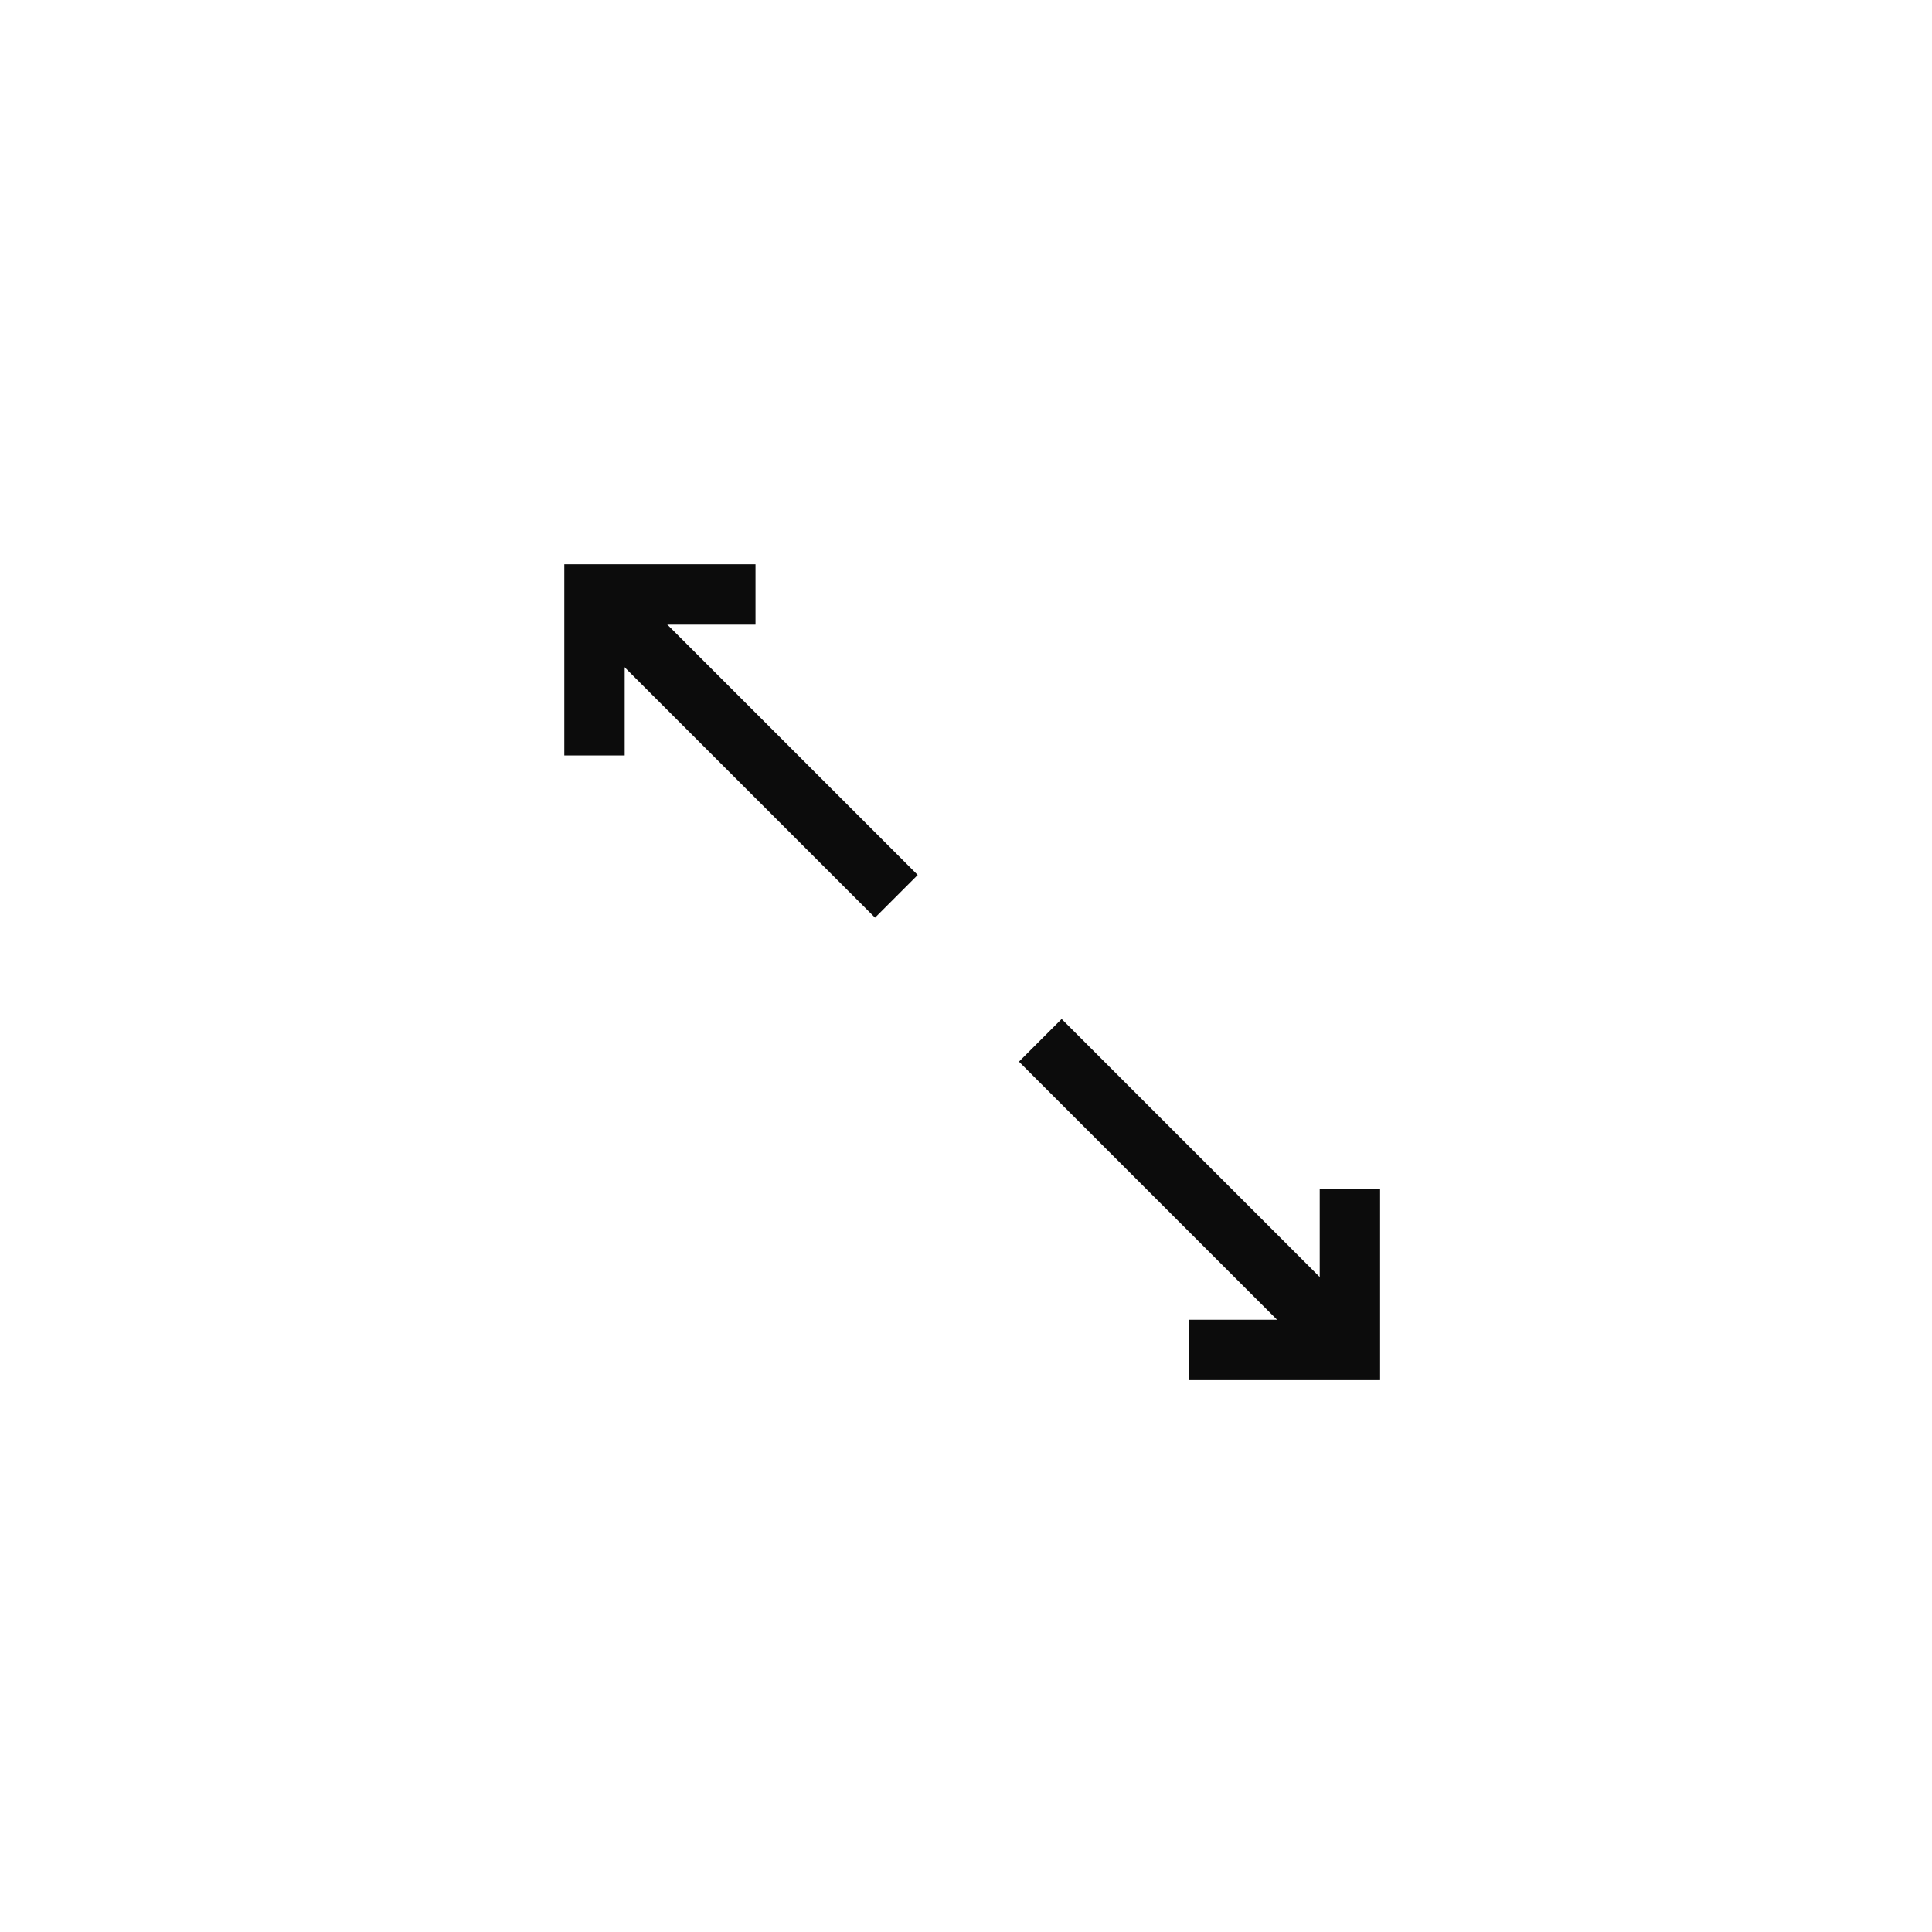 <svg width="48" height="48" viewBox="0 0 48 48" fill="none" xmlns="http://www.w3.org/2000/svg">
    <path d="M33.538 29.539V33.539H29.538" stroke="#0C0C0C" stroke-width="1.5"/>
    <path d="M22.27 22.269L14.77 14.769" stroke="#0C0C0C" stroke-width="1.5"/>
    <path d="M33.346 33.346L25.846 25.846" stroke="#0C0C0C" stroke-width="1.5"/>
    <path d="M14.77 18.769L14.77 14.769L18.77 14.769" stroke="#0C0C0C" stroke-width="1.5"/>
</svg>
